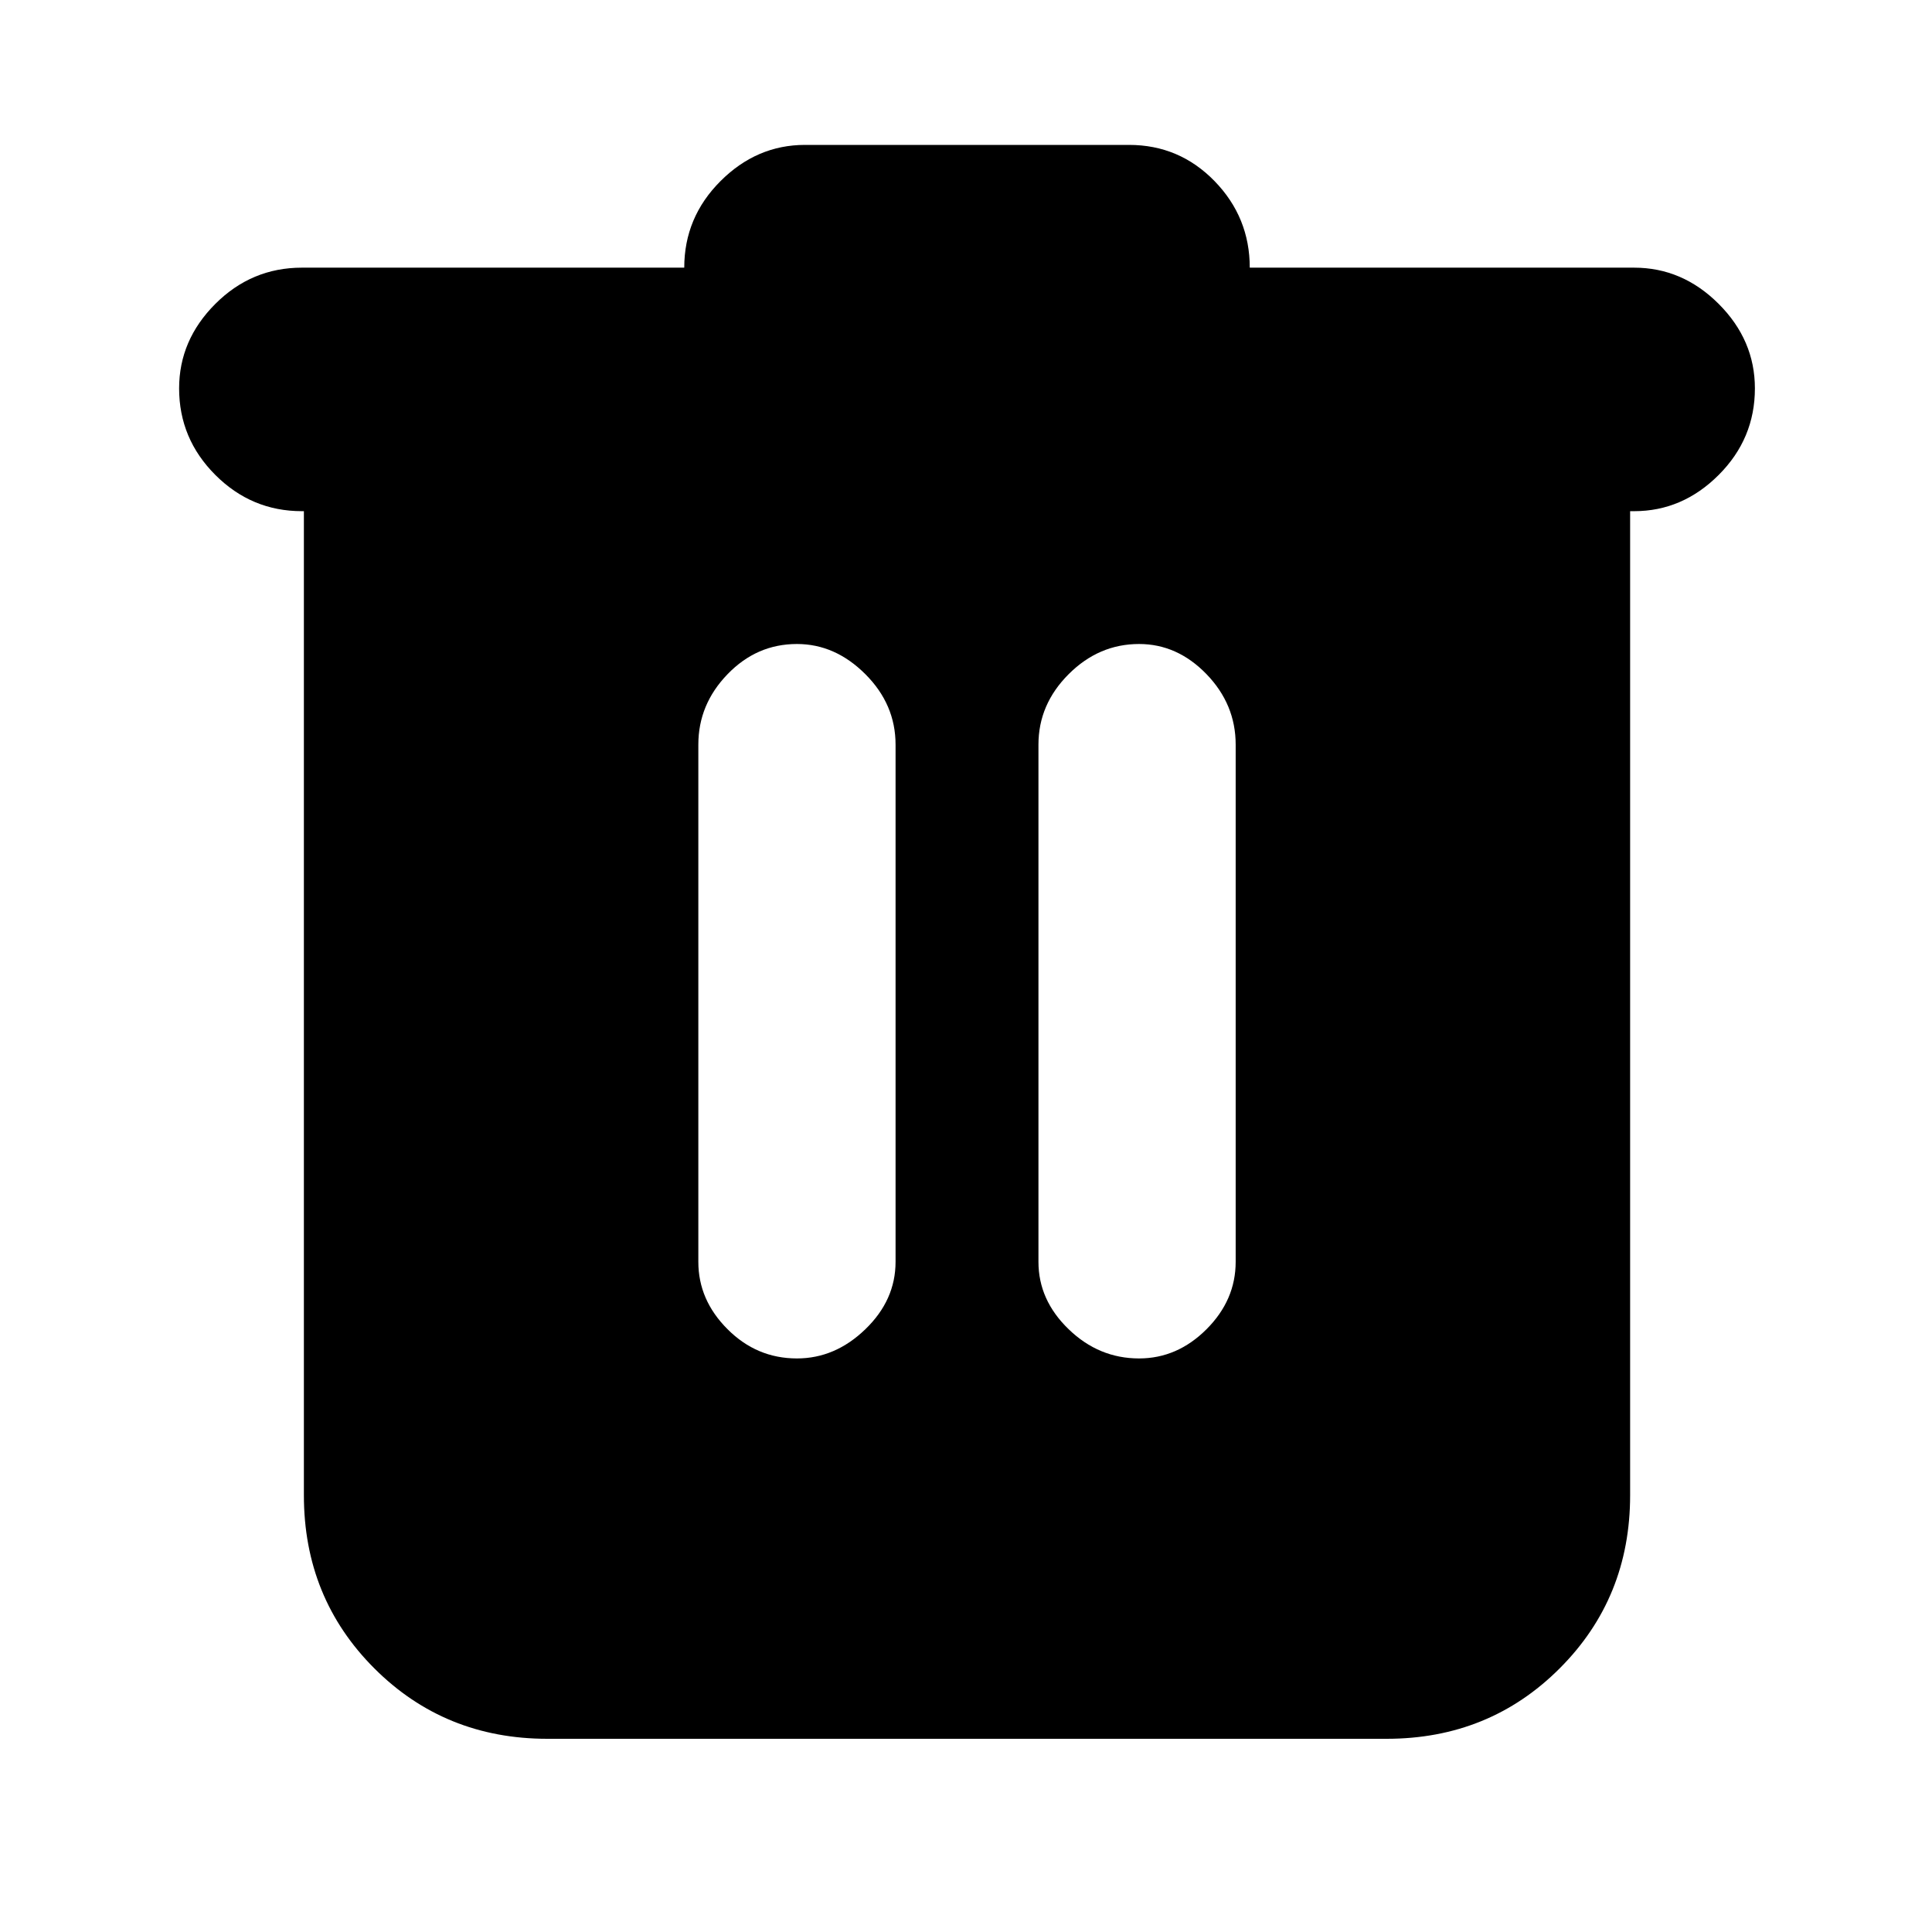 <svg xmlns="http://www.w3.org/2000/svg" height="24" width="24"><path d="M6.8 21.6q-1.275 0-2.15-.875t-.875-2.15V6.35H3.75q-.625 0-1.075-.45-.45-.45-.45-1.075 0-.6.45-1.05.45-.45 1.075-.45H8.5q0-.625.45-1.075Q9.4 1.8 10 1.8h4.025q.625 0 1.063.45.437.45.437 1.075H20.3q.6 0 1.05.45.45.45.45 1.05 0 .625-.45 1.075-.45.45-1.05.45h-.05v12.225q0 1.275-.875 2.15t-2.15.875Zm1.875-5.925q0 .475.363.837.362.363.862.363.475 0 .85-.363.375-.362.375-.837V9.25q0-.5-.375-.875T9.9 8q-.5 0-.862.375-.363.375-.363.875Zm4.225 0q0 .475.375.837.375.363.875.363.475 0 .838-.363.362-.362.362-.837V9.25q0-.5-.362-.875Q14.625 8 14.15 8q-.5 0-.875.375t-.375.875Z"/></svg>